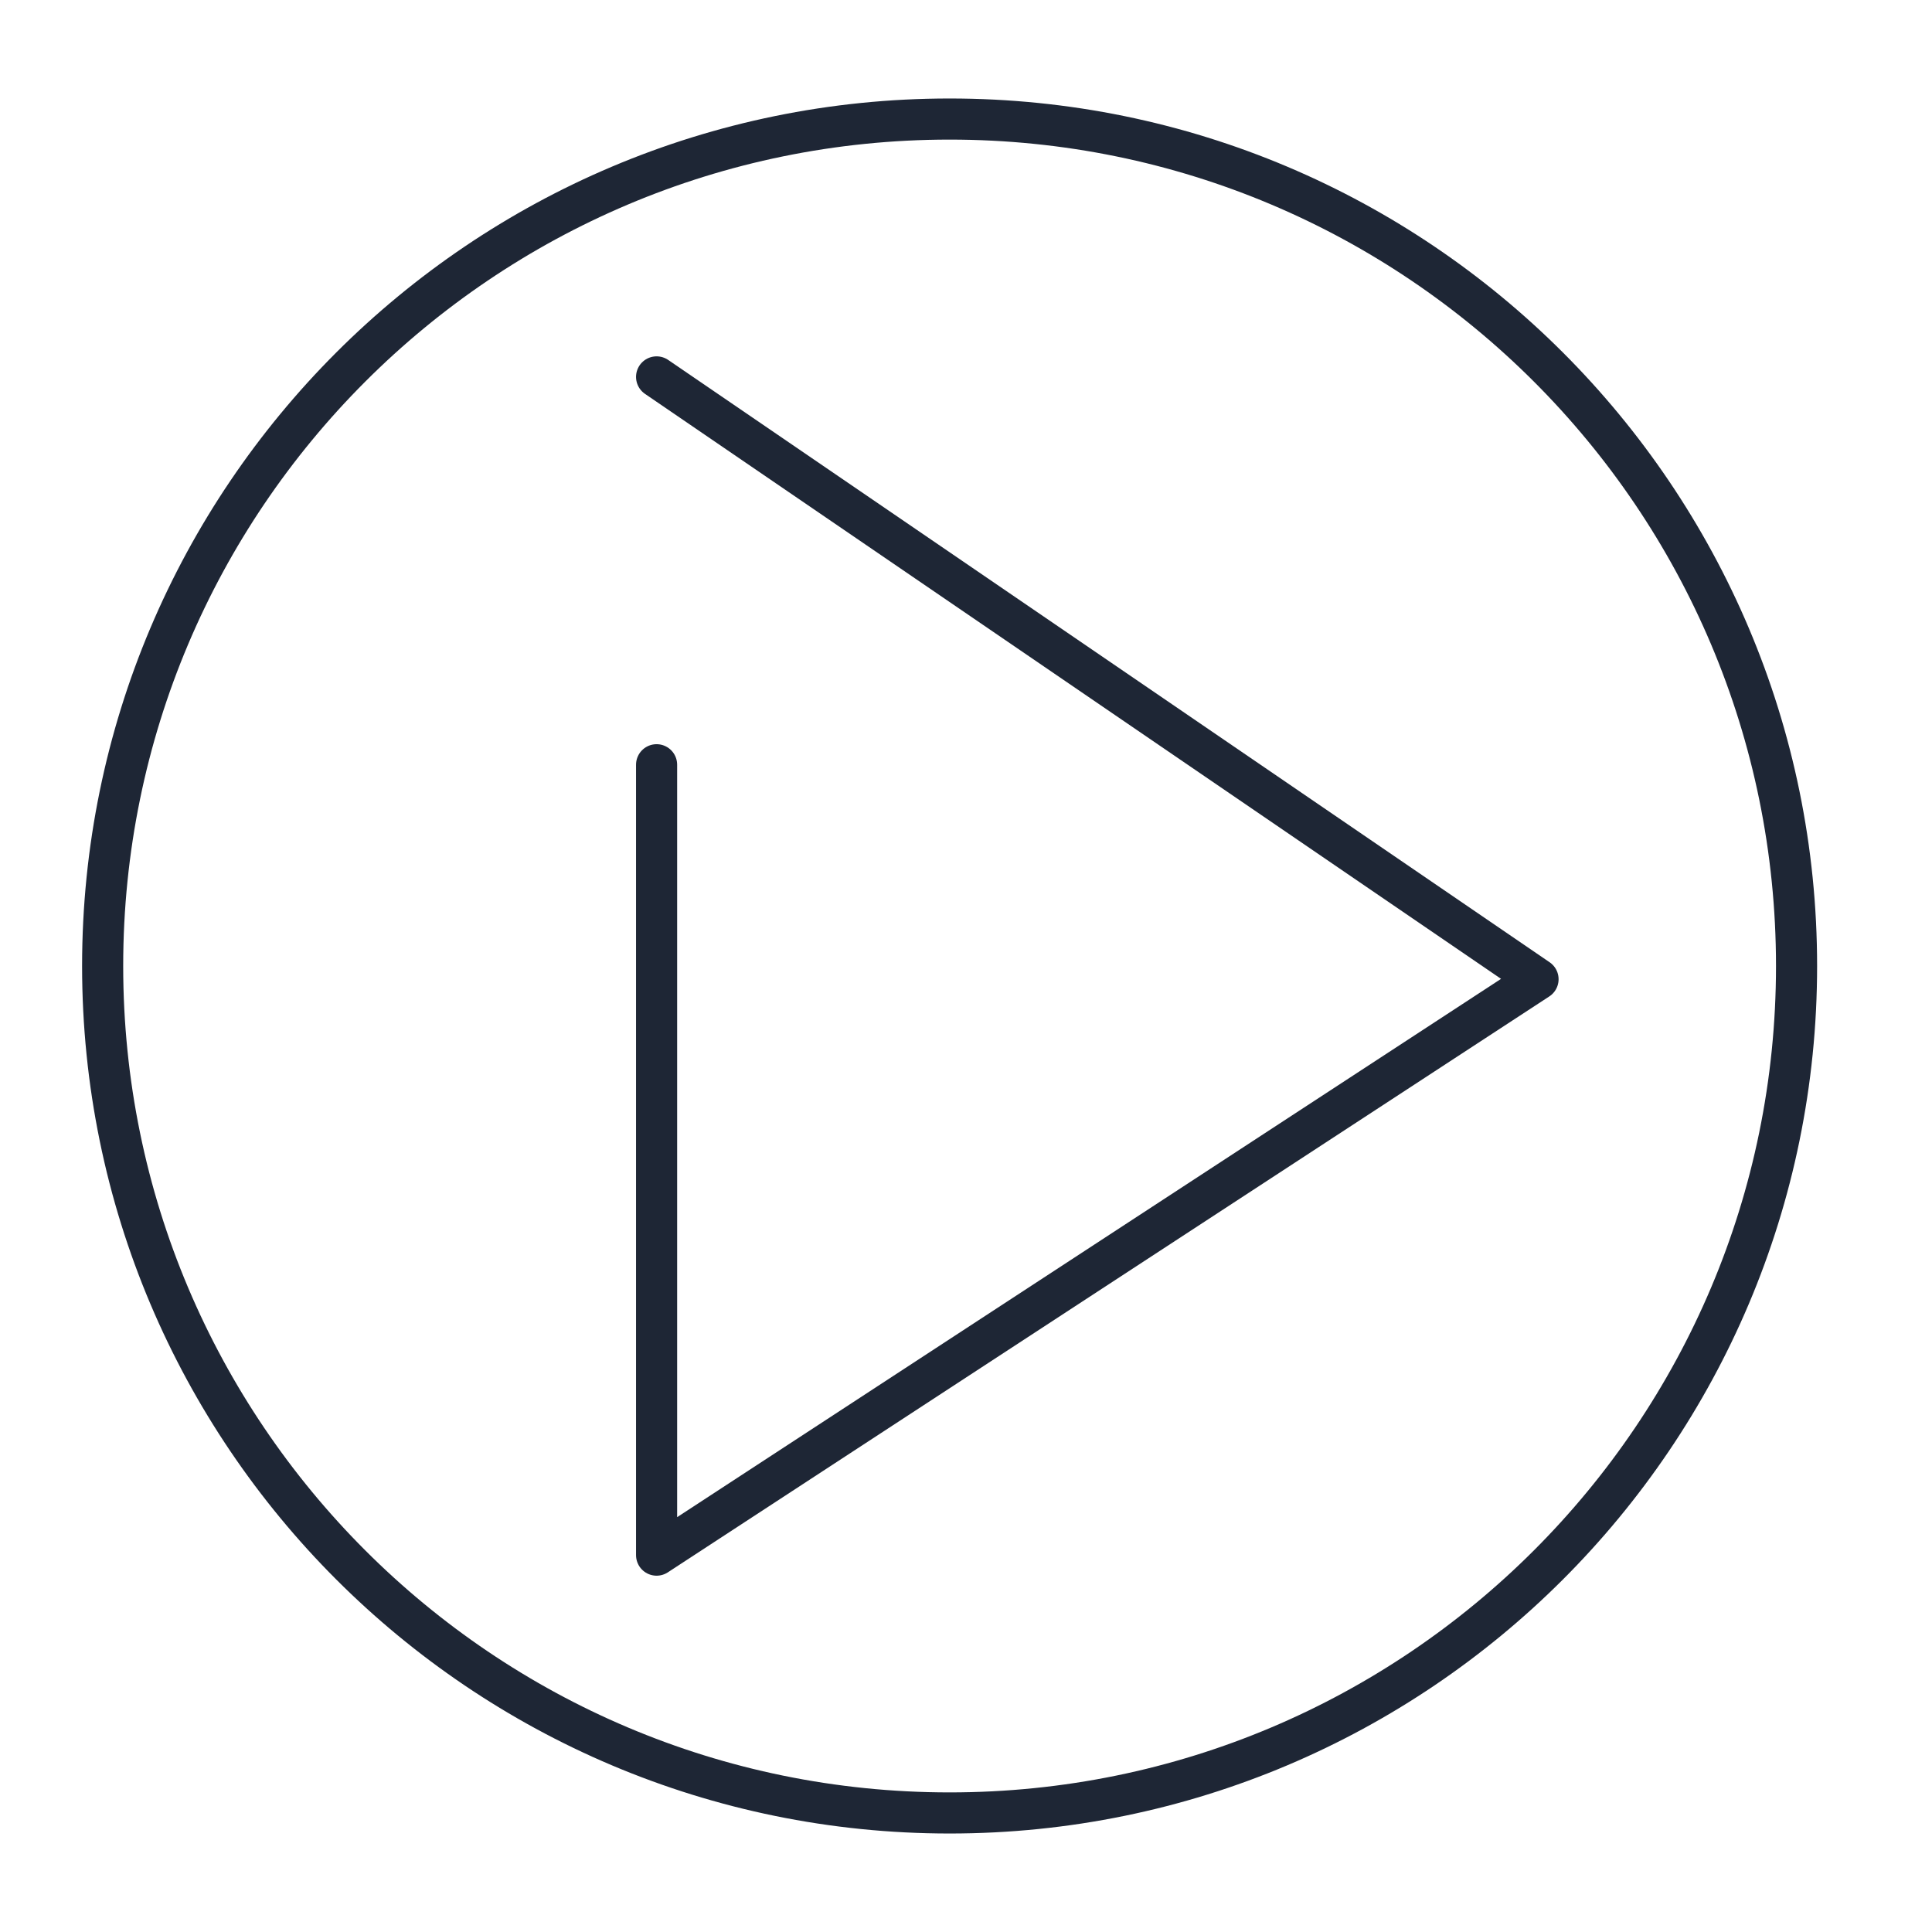 <svg width="32" height="32" viewBox="0 0 47 47" fill="none" xmlns="http://www.w3.org/2000/svg">
<path d="M23.101 44.104C34.48 44.104 43.705 34.879 43.705 23.5C43.705 12.121 34.48 2.896 23.101 2.896C11.721 2.896 2.497 12.121 2.497 23.5C2.497 34.879 11.721 44.104 23.101 44.104Z" stroke="#1E2635" stroke-linecap="round" stroke-linejoin="round"/>
<path d="M15.973 18.604V37.832L37.416 23.822L15.973 9.169" stroke="#1E2635" stroke-linecap="round" stroke-linejoin="round"/>
</svg>
